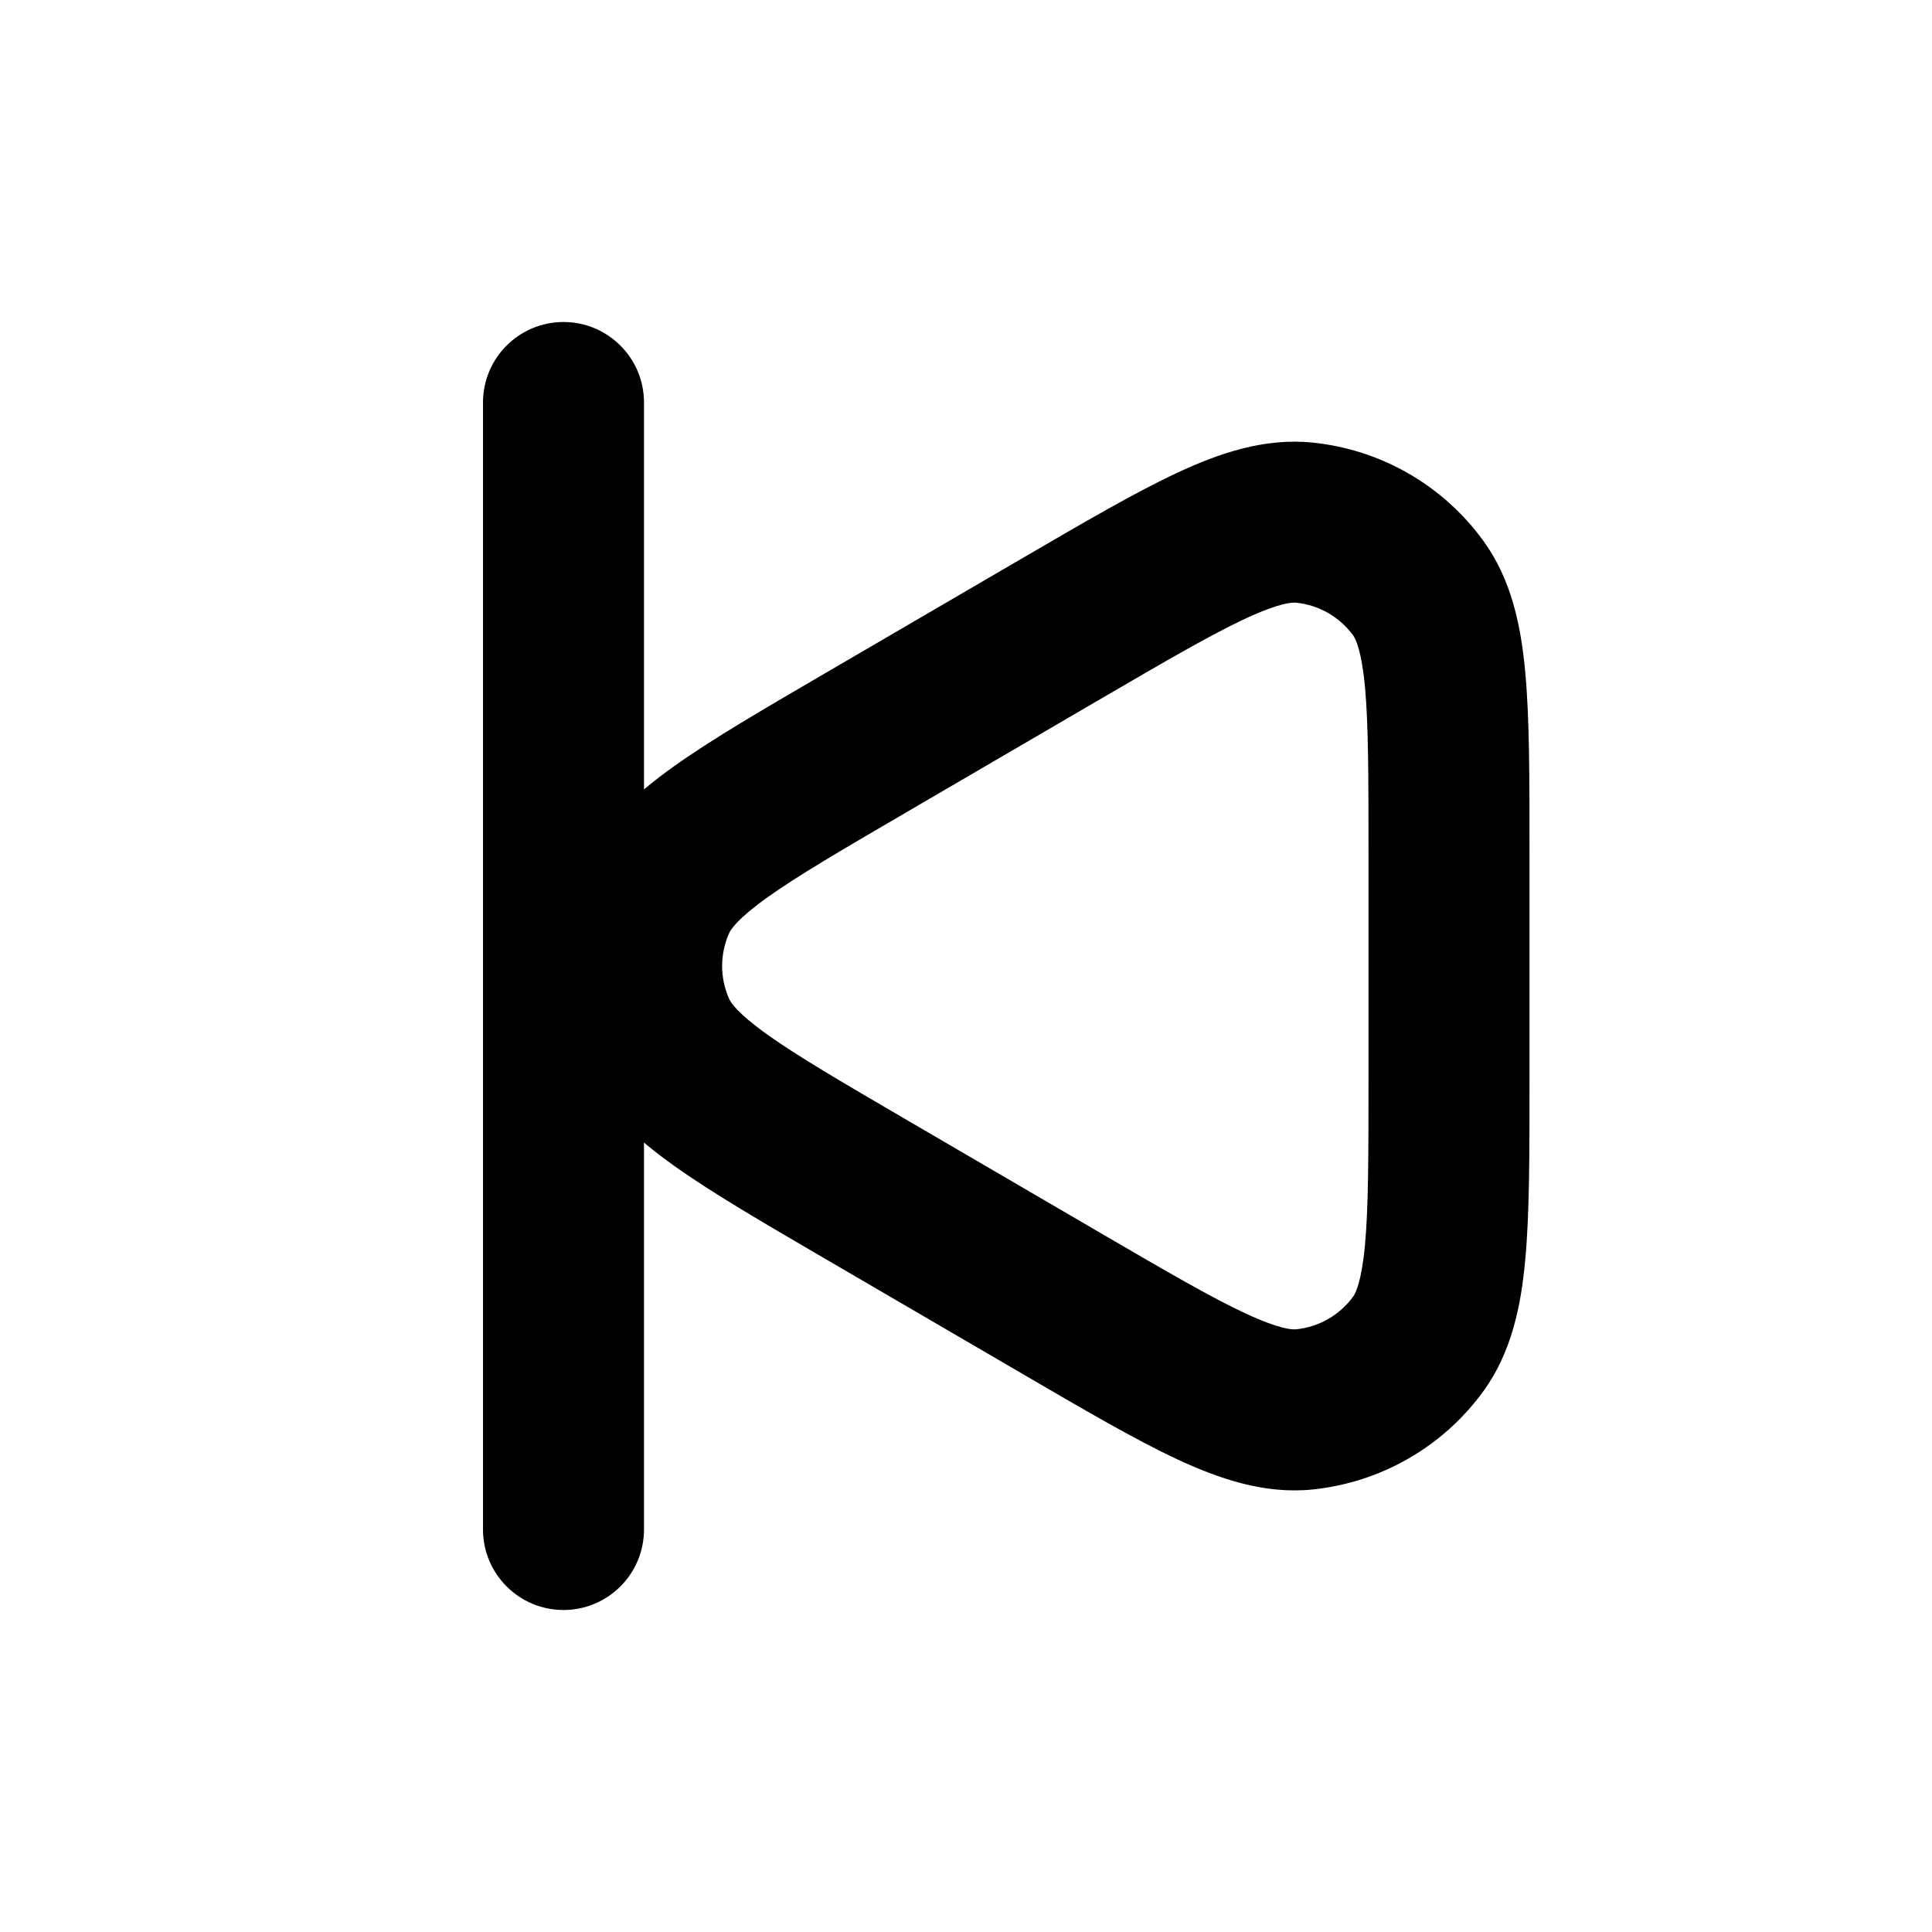 <svg width="24" height="24" viewBox="0 0 24 24" fill="none" xmlns="http://www.w3.org/2000/svg">
<path d="M8 5C8 4.448 7.552 4 7 4C6.448 4 6 4.448 6 5L8 5ZM6 19C6 19.552 6.448 20 7 20C7.552 20 8 19.552 8 19H6ZM13.188 16.193L13.692 15.329L13.188 16.193ZM10.739 14.764L10.235 15.628H10.235L10.739 14.764ZM10.739 9.236L11.243 10.1L10.739 9.236ZM13.188 7.807L12.685 6.943V6.943L13.188 7.807ZM8.142 12.81L7.227 13.215H7.227L8.142 12.81ZM8.142 11.19L7.227 10.785L8.142 11.19ZM17.617 16.696L16.809 16.107L17.617 16.696ZM16.204 17.508L16.305 18.503L16.204 17.508ZM17.617 7.304L16.809 7.893L17.617 7.304ZM16.204 6.492L16.305 5.498L16.204 6.492ZM6 5L6 19H8L8 5L6 5ZM17 10.571V13.429H19V10.571H17ZM13.692 15.329L11.243 13.9L10.235 15.628L12.685 17.057L13.692 15.329ZM11.243 10.1L13.692 8.671L12.685 6.943L10.235 8.372L11.243 10.1ZM11.243 13.9C10.448 13.436 9.911 13.122 9.535 12.854C9.156 12.584 9.076 12.451 9.056 12.405L7.227 13.215C7.469 13.761 7.91 14.151 8.374 14.482C8.842 14.816 9.474 15.184 10.235 15.628L11.243 13.9ZM10.235 8.372C9.474 8.816 8.842 9.184 8.374 9.518C7.91 9.849 7.469 10.239 7.227 10.785L9.056 11.595C9.076 11.549 9.156 11.417 9.535 11.146C9.911 10.878 10.448 10.564 11.243 10.1L10.235 8.372ZM9.056 12.405C8.942 12.147 8.942 11.853 9.056 11.595L7.227 10.785C6.884 11.559 6.884 12.441 7.227 13.215L9.056 12.405ZM17 13.429C17 14.362 16.999 14.993 16.957 15.459C16.913 15.931 16.838 16.067 16.809 16.107L18.425 17.285C18.78 16.798 18.896 16.214 18.948 15.641C19.001 15.062 19 14.322 19 13.429H17ZM12.685 17.057C13.457 17.507 14.095 17.881 14.622 18.127C15.144 18.37 15.706 18.564 16.305 18.503L16.102 16.513C16.053 16.518 15.897 16.514 15.468 16.314C15.044 16.116 14.498 15.799 13.692 15.329L12.685 17.057ZM16.809 16.107C16.642 16.337 16.385 16.484 16.102 16.513L16.305 18.503C17.153 18.416 17.924 17.973 18.425 17.285L16.809 16.107ZM19 10.571C19 9.678 19.001 8.938 18.948 8.359C18.896 7.786 18.78 7.202 18.425 6.716L16.809 7.893C16.838 7.933 16.913 8.07 16.957 8.541C16.999 9.007 17 9.638 17 10.571H19ZM13.692 8.671C14.498 8.201 15.044 7.884 15.468 7.686C15.897 7.486 16.053 7.482 16.102 7.487L16.305 5.498C15.706 5.437 15.144 5.63 14.622 5.874C14.095 6.12 13.457 6.493 12.685 6.943L13.692 8.671ZM18.425 6.716C17.924 6.027 17.153 5.584 16.305 5.498L16.102 7.487C16.385 7.516 16.642 7.664 16.809 7.893L18.425 6.716Z" fill="black"/>
</svg>
